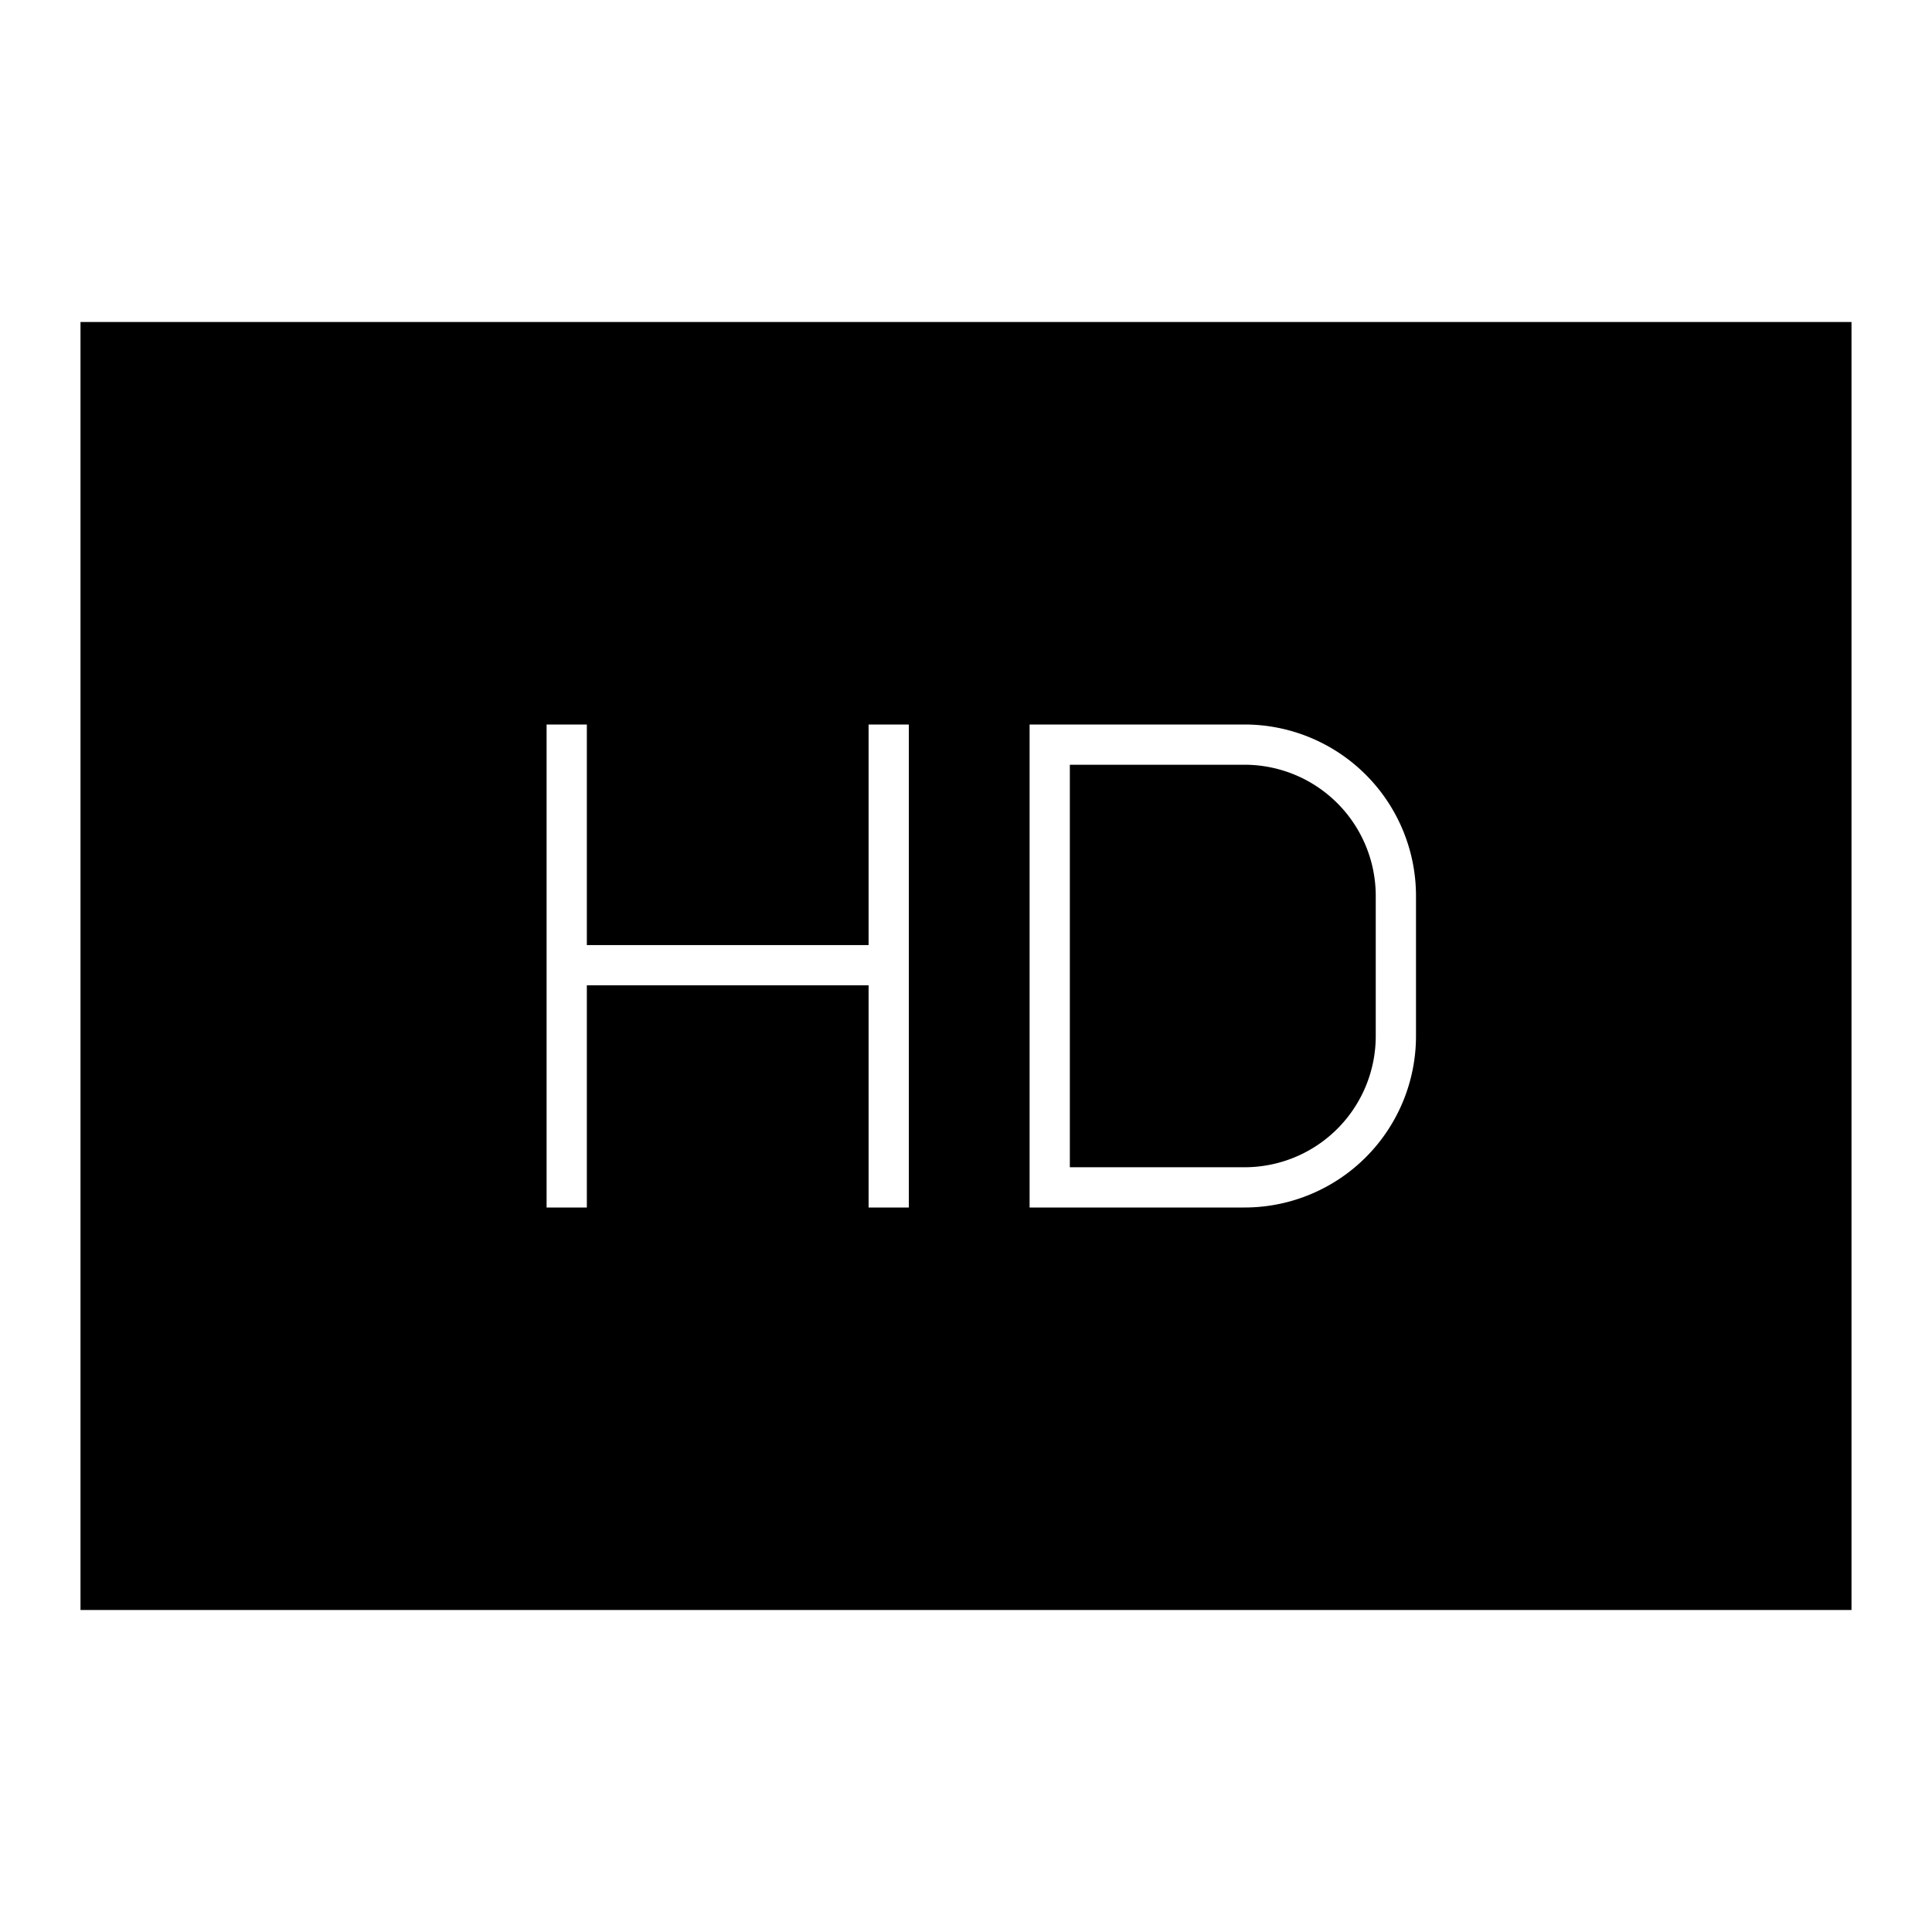 <svg id="Layer_1" data-name="Layer 1" xmlns="http://www.w3.org/2000/svg" viewBox="0 0 24 24"><title>iconoteka_hd__high_definition_l_f</title><path d="M15.46,9.5H13.29v5h2.17a1.63,1.63,0,0,0,1.63-1.63V11.13A1.63,1.63,0,0,0,15.46,9.5ZM1,4V20H23V4ZM11.29,15h-.5V12.24H7.29V15h-.5V9h.5v2.74h3.5V9h.5Zm6.3-2.13A2.13,2.13,0,0,1,15.46,15H12.79V9h2.67a2.13,2.13,0,0,1,2.13,2.13Z"/></svg>